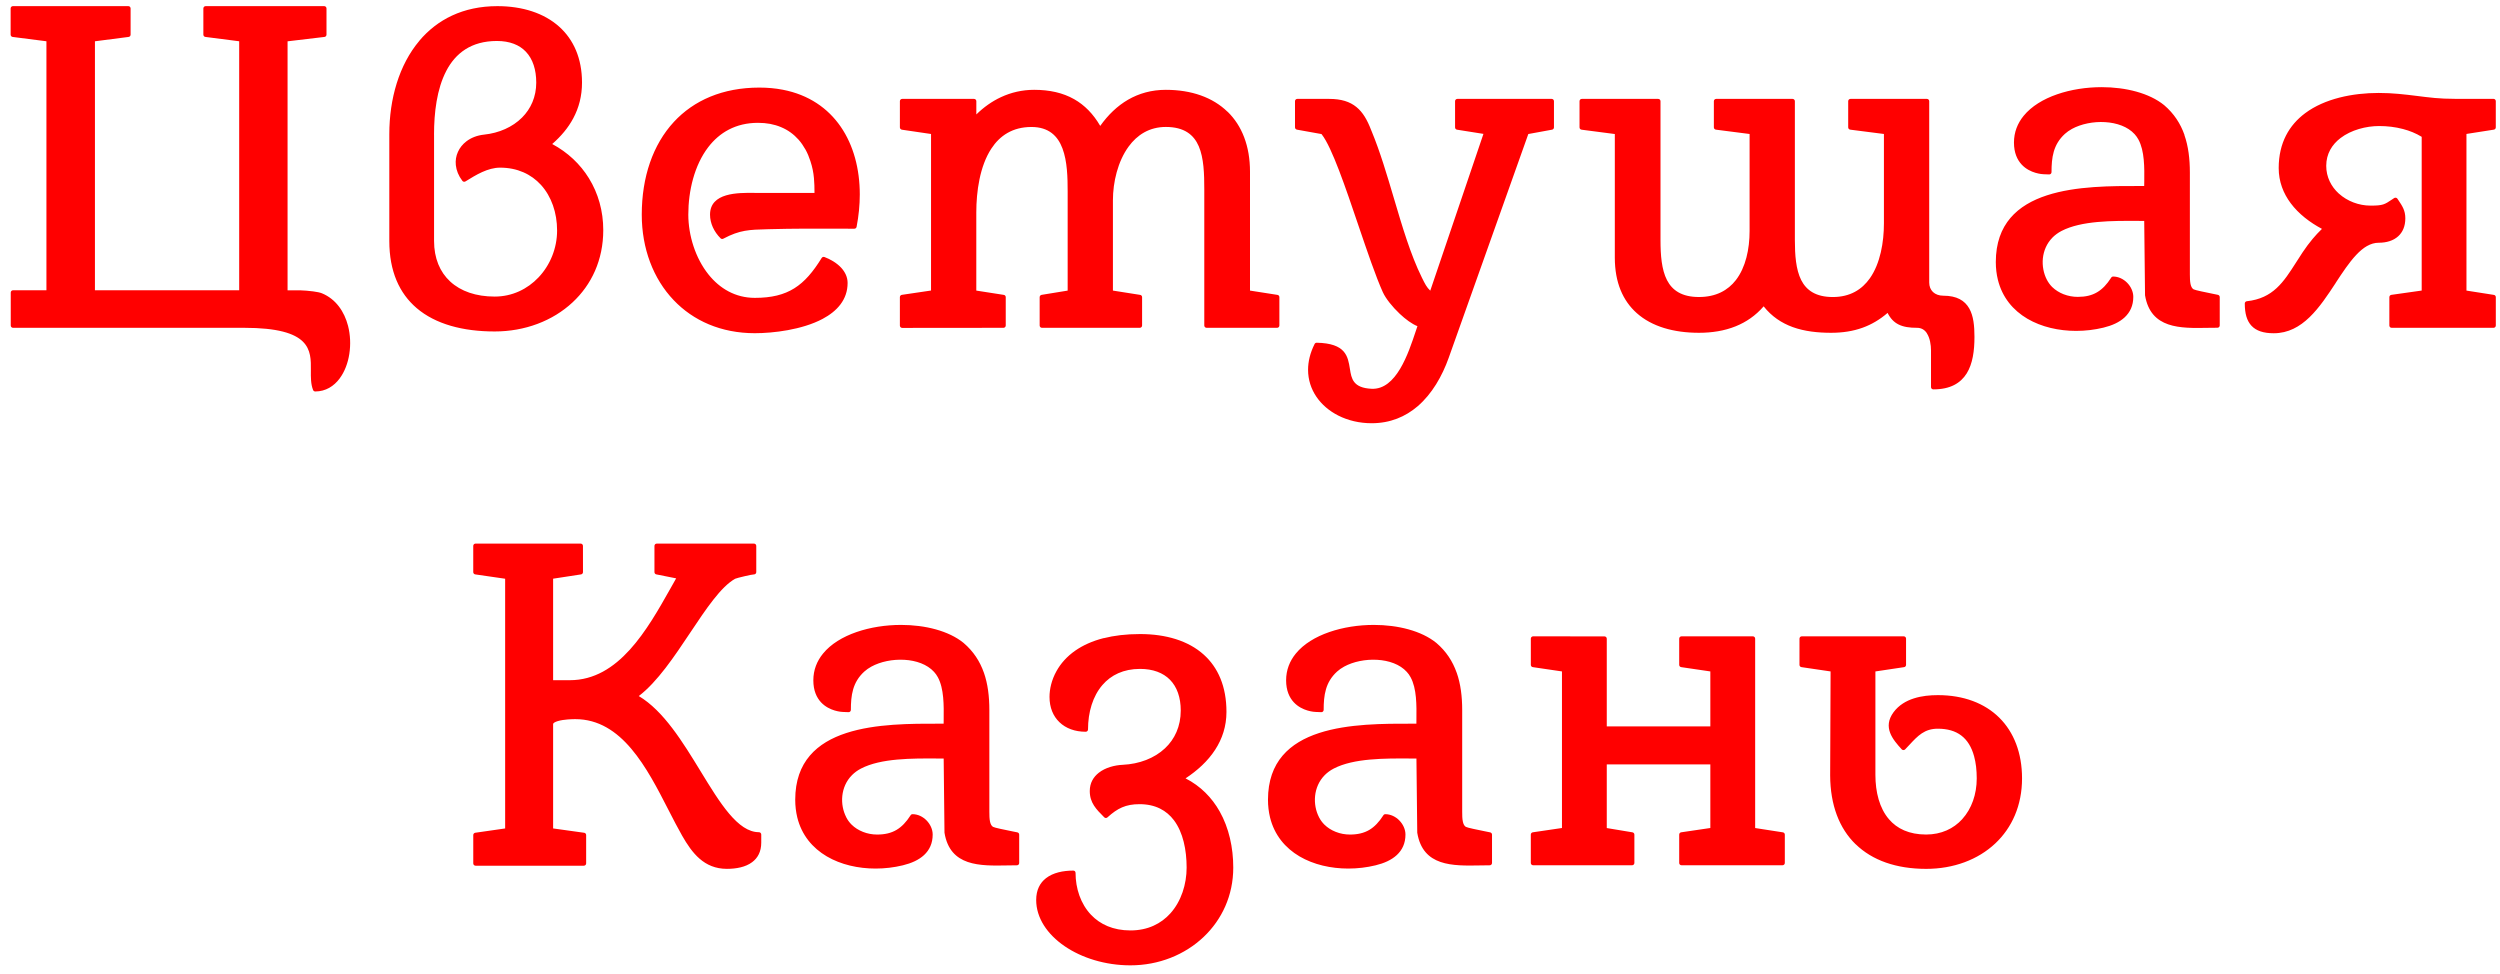 <svg width="154" height="60" viewBox="0 0 154 60" xmlns="http://www.w3.org/2000/svg"><title>text</title><desc>Created with Sketch.</desc><g fill="none" fill-rule="evenodd"><path d="M20.93 23.305c-.363.49-.872.807-1.508.81h-.004c-.056 0-.11-.035-.132-.09-.144-.363-.14-.78-.136-1.212.013-1.243.026-2.62-4.11-2.62H.804c-.08 0-.142-.063-.142-.14V18.02c0-.078.064-.14.143-.14H2.86V2.542L.79 2.277C.715 2.273.655 2.21.655 2.135V.52c0-.08.063-.142.14-.142h7.11c.08 0 .14.064.14.14v1.617c0 .07-.052.132-.123.14l-2.074.268V17.88h8.886V2.542l-2.072-.266c-.075-.004-.135-.066-.135-.142V.52c0-.08.063-.142.142-.142h7.3c.08 0 .143.063.143.14v1.617c0 .07-.053.133-.125.14l-2.273.27v15.338h.77c.234.008.543.03.81.067.22.03.418.068.534.116.863.355 1.387 1.132 1.613 2.012.142.558.165 1.16.077 1.724-.087.567-.288 1.096-.59 1.503zM134.56 8.32c.243.694.336 1.468.336 2.308v6.27c0 .213.005.424.04.593.032.15.087.27.185.33.09.054.763.19 1.188.276l.307.063c.068.01.12.07.12.14v1.747c0 .078-.062.142-.14.142-.227 0-.41.002-.596.006-1.688.032-3.52.067-3.866-2.006v-.022l-.05-4.558-.376-.002c-1.577-.008-3.49-.018-4.72.62-.215.113-.398.25-.55.4l-.004.006c-.358.362-.545.82-.593 1.28-.046.464.045.932.244 1.315.087.167.198.32.327.45.2.193.44.342.697.444l.008.003c.278.108.578.163.87.163.48 0 .865-.09 1.193-.284.328-.192.605-.487.864-.892.025-.046.072-.077.127-.077.324 0 .632.152.86.382.23.232.38.55.38.87 0 .54-.198.95-.533 1.263-.325.303-.78.505-1.307.633-.542.132-1.112.2-1.68.2-1.068 0-2.136-.24-3.005-.75-.877-.517-1.55-1.31-1.818-2.407-.082-.335-.126-.697-.126-1.085 0-4.702 5.426-4.69 8.89-4.683h.25l.005-.256c.01-.872.022-1.907-.36-2.607-.065-.12-.144-.23-.234-.33-.426-.467-1.106-.7-1.82-.742-.72-.044-1.475.11-2.04.417-.162.09-.31.192-.436.307-.362.33-.568.698-.683 1.09-.116.397-.14.825-.14 1.267v.006c-.004.078-.07.14-.148.135l-.348-.013c-.056-.002-.824-.037-1.343-.595-.27-.292-.475-.72-.475-1.354 0-.637.22-1.187.598-1.65.48-.587 1.21-1.03 2.06-1.324.843-.292 1.803-.44 2.746-.44 1.483 0 2.937.366 3.847 1.108l.003.002c.605.518 1.004 1.134 1.25 1.834zm9.328 9.096c-.994 1.512-2.046 3.112-3.825 3.112-.635 0-1.08-.15-1.37-.46-.29-.308-.414-.762-.414-1.372 0-.07.052-.133.125-.14 1.622-.176 2.266-1.186 3.03-2.382.13-.205.263-.415.407-.63.202-.3.403-.574.62-.832.176-.21.365-.413.572-.613-.74-.394-1.433-.92-1.925-1.58-.456-.61-.74-1.334-.74-2.166 0-1.558.65-2.65 1.63-3.38 1.207-.9 2.92-1.247 4.53-1.247.873 0 1.59.09 2.327.18.37.047.748.095 1.13.13.177.015.366.03.573.038.202.01.425.015.678.015h2.362c.08 0 .143.064.143.142v1.616c0 .07-.05.13-.12.14l-1.687.264V17.9l1.675.263c.076.005.133.066.133.14v1.75c0 .077-.063.14-.14.14h-6.276c-.08 0-.142-.063-.142-.14v-1.75c0-.068.052-.13.122-.14l1.87-.265v-9.47c-.352-.217-.742-.374-1.147-.48-.48-.128-.985-.184-1.473-.184-.808 0-1.723.24-2.38.74-.522.4-.88.966-.88 1.712 0 .69.305 1.28.773 1.706l.01.007c.515.465 1.225.737 1.947.737.763 0 .86-.066 1.327-.38l.126-.084.004-.003c.064-.042.153-.024.196.04l.057.085.005.007c.24.357.427.633.427 1.116 0 .496-.167.86-.44 1.108-.3.273-.725.398-1.202.398-.25 0-.487.073-.712.2v-.002c-.23.13-.454.32-.67.55-.44.466-.845 1.083-1.26 1.714zm-25.19 3.114c-.13-.2-.325-.337-.608-.337-.457 0-.834-.05-1.148-.21-.275-.14-.494-.363-.666-.708-.48.414-.987.712-1.533.91-.6.218-1.247.315-1.948.315-.824 0-1.63-.087-2.36-.35-.685-.25-1.3-.652-1.793-1.28-.493.57-1.078.97-1.725 1.23-.695.28-1.46.4-2.26.4-1.56 0-2.903-.384-3.83-1.21-.853-.758-1.354-1.883-1.354-3.417V8.256l-2.04-.266c-.075-.004-.134-.066-.134-.142V6.232c0-.078.062-.14.14-.14h4.706c.08 0 .142.062.142.14v8.554c0 .928.066 1.822.4 2.47.325.63.914 1.04 1.967 1.04 1.05 0 1.785-.41 2.274-1.04.607-.784.847-1.91.847-3.027V8.254l-2.067-.266c-.074-.004-.134-.067-.134-.143V6.232c0-.078.064-.14.142-.14h4.706c.078 0 .142.062.142.14v8.554c0 .92.062 1.815.39 2.467.32.63.9 1.044 1.95 1.044 1.066 0 1.797-.467 2.283-1.158.64-.914.863-2.22.863-3.386v-5.5l-2.066-.265c-.075-.004-.135-.067-.135-.143V6.232c0-.078.063-.14.142-.14h4.706c.08 0 .143.062.143.14v11.174c0 .242.085.438.225.575l.007.008c.154.145.376.226.63.226.844 0 1.327.302 1.602.783.265.463.323 1.085.323 1.754 0 .86-.11 1.658-.478 2.25-.378.603-1.014.984-2.057.984-.08 0-.142-.063-.142-.142v-2.254c0-.343-.064-.765-.254-1.056zm-30.594-2.623l3.276-9.66-1.618-.257c-.073-.006-.13-.067-.13-.142V6.232c0-.078.063-.14.142-.14h5.81c.077 0 .14.062.14.14v1.616c0 .067-.048.127-.116.14l-1.464.268-4.897 13.766-.002.007c-.41 1.15-1.037 2.24-1.922 3-.75.64-1.685 1.042-2.83 1.042-.752 0-1.455-.17-2.05-.47-.56-.282-1.026-.68-1.352-1.16-.327-.48-.514-1.048-.514-1.662 0-.503.126-1.04.403-1.59.023-.047.072-.078.13-.077 1.792.035 1.92.837 2.044 1.61.094.596.186 1.173 1.337 1.227 1.52.07 2.26-2.168 2.723-3.56l.1-.297c-.337-.133-.733-.424-1.094-.765-.453-.427-.86-.94-1.03-1.314l-.005-.008c-.442-.983-.965-2.524-1.503-4.107-.797-2.355-1.63-4.806-2.255-5.61l-.024-.03-1.503-.27c-.072-.01-.128-.07-.128-.143V6.232c0-.078.062-.14.14-.14h1.964c.748 0 1.277.172 1.68.502.4.325.668.8.903 1.41l.002.005.028.067c.525 1.265.95 2.702 1.374 4.133.516 1.746 1.03 3.483 1.713 4.866l.02.044.005.008c.18.363.278.565.504.78zM75.62 6.882c.884.862 1.38 2.112 1.38 3.696V17.9l1.68.263c.074.005.13.066.13.14v1.75c0 .077-.062.14-.14.14h-4.344c-.078 0-.142-.063-.142-.14v-8.388c0-.947-.026-1.928-.342-2.66-.304-.704-.894-1.185-2.026-1.185-1.016 0-1.77.49-2.292 1.207-.668.914-.968 2.195-.968 3.307V17.9l1.667.263c.073.005.13.066.13.14v1.75c0 .077-.063.14-.14.14h-6.03c-.077 0-.14-.064-.14-.14v-1.75c0-.067.05-.127.12-.14l1.605-.262v-6.095c0-.853-.02-1.87-.32-2.662-.285-.762-.84-1.322-1.91-1.322-1.167 0-1.954.54-2.472 1.333-.71 1.084-.926 2.64-.926 3.934V17.9l1.684.263c.073.005.13.066.13.14v1.75c0 .076-.063.14-.14.14l-6.228.006h-.01c-.08 0-.143-.065-.143-.143v-1.754c0-.07.052-.13.122-.14l1.797-.266V8.254L55.56 7.99c-.07-.01-.127-.07-.127-.143V6.232c0-.078.064-.14.142-.14H60c.08 0 .142.062.142.14v.818c.454-.445.962-.807 1.517-1.065.624-.29 1.31-.452 2.047-.452.946 0 1.766.183 2.462.577.64.363 1.175.904 1.606 1.646.48-.676 1.05-1.228 1.713-1.613.675-.39 1.45-.61 2.327-.61 1.59 0 2.896.47 3.8 1.35zm-34.115.633c1.234-1.336 3.016-2.12 5.27-2.12.514 0 .995.045 1.445.132 1.595.308 2.782 1.135 3.57 2.28.785 1.14 1.173 2.598 1.173 4.173 0 .648-.066 1.318-.197 1.995-.013.065-.07.114-.14.114l-1.137-.004c-1.33-.003-2.67-.006-3.99.03h-.003l-.264.007c-1.056.027-1.664.042-2.664.575-.056.037-.133.03-.18-.018-.198-.196-.364-.43-.48-.687-.106-.24-.17-.5-.17-.77 0-1.368 1.73-1.35 2.71-1.34l.21.003h3.515c0-.32-.006-.62-.034-.912-.03-.336-.094-.677-.22-1.054-.08-.25-.18-.487-.3-.706l-.005-.006c-.12-.215-.258-.415-.415-.596-.15-.168-.315-.32-.5-.453-.177-.128-.373-.238-.588-.327-.206-.087-.43-.154-.67-.2-.232-.042-.482-.065-.75-.065-1.37 0-2.375.6-3.064 1.5-.85 1.11-1.227 2.68-1.227 4.155.003 1.283.435 2.68 1.25 3.695.686.853 1.646 1.432 2.848 1.432 1.028 0 1.796-.19 2.434-.59.64-.4 1.158-1.016 1.682-1.866l.002-.002c.034-.056.105-.082.17-.058.358.134.757.36 1.04.67.23.255.387.565.387.927 0 1.03-.646 1.74-1.546 2.218-1.267.67-3.045.878-4.167.878-2.085 0-3.796-.77-5-2.035-1.262-1.322-1.967-3.184-1.967-5.267 0-2.322.687-4.315 1.975-5.71zm-15.677-5c1.1-1.306 2.693-2.137 4.81-2.137 1.545 0 2.88.43 3.814 1.27.88.793 1.4 1.945 1.4 3.44 0 .822-.192 1.55-.54 2.2-.313.588-.755 1.11-1.296 1.583.96.514 1.725 1.24 2.26 2.107.575.93.885 2.023.885 3.197 0 1.84-.724 3.367-1.89 4.45-1.225 1.144-2.94 1.793-4.797 1.793-1.957 0-3.646-.446-4.812-1.443-1.057-.905-1.68-2.257-1.68-4.13v-6.58c0-2.176.602-4.27 1.85-5.75zm.91 5.778v6.55c0 1.065.36 1.916.996 2.5.65.6 1.593.926 2.738.926 1.077 0 2.02-.46 2.703-1.183.713-.753 1.142-1.79 1.142-2.887 0-1.1-.35-2.1-.994-2.81-.597-.655-1.45-1.062-2.517-1.062-.377 0-.748.112-1.102.27-.36.162-.71.38-1.034.58-.06.037-.142.023-.187-.035-.24-.315-.37-.648-.404-.97-.03-.286.015-.564.13-.815.11-.25.29-.474.52-.65.287-.22.66-.37 1.094-.415.914-.096 1.75-.462 2.338-1.053.538-.54.872-1.27.872-2.152 0-.79-.21-1.45-.637-1.9-.398-.42-.992-.663-1.787-.663-1.59 0-2.555.76-3.12 1.846l-.003.007c-.578 1.11-.75 2.566-.75 3.917z" fill="#ff0000"/><path d="M42.515 38.977c-.98 1.47-2.018 3.025-3.166 3.9 1.535.915 2.712 2.84 3.804 4.627 1.2 1.965 2.297 3.76 3.598 3.76.078 0 .142.064.142.142v.5c0 .562-.22.95-.563 1.205-.403.303-.976.41-1.555.41-.7 0-1.24-.242-1.68-.625-.433-.375-.77-.882-1.077-1.42-.274-.48-.55-1.02-.838-1.58-1.323-2.583-2.866-5.597-5.742-5.597-.175 0-.71.01-1.076.12-.166.05-.29.113-.29.19v6.422l1.905.266c.072.005.13.067.13.14v1.75c0 .077-.064.14-.142.14h-6.67c-.078 0-.142-.063-.142-.14v-1.75c0-.068.052-.13.122-.14l1.842-.265V35.65l-1.835-.266c-.073-.007-.13-.068-.13-.14v-1.617c0-.08.065-.142.143-.142h6.475c.078 0 .14.063.14.142l.002 1.616c0 .07-.05.13-.12.14l-1.72.264V41.9h1.03c3.013 0 4.775-3.125 6.192-5.64.12-.214.237-.423.357-.633l-1.22-.244c-.066-.01-.117-.07-.117-.14v-1.615c0-.08.064-.142.142-.142h5.988c.08 0 .142.063.142.142v1.616c0 .078-.063.14-.142.14-.072 0-.306.048-.546.104-.285.066-.57.14-.612.163-.88.49-1.798 1.867-2.773 3.328zm47.216 2.456c.245.694.34 1.468.34 2.308v6.27c0 .215.003.426.04.595.03.148.085.267.183.328.087.054.762.19 1.187.276l.305.062c.07.01.122.07.122.14v1.75c0 .077-.064.14-.142.14-.227 0-.41.004-.596.008-1.69.032-3.52.067-3.866-2.006l-.002-.02-.05-4.56h-.376c-1.576-.01-3.49-.02-4.72.62-.215.112-.397.248-.55.4l-.004.005c-.357.36-.544.82-.592 1.28-.048.463.043.93.242 1.313v.002c.088.17.2.322.328.45.197.195.437.344.695.446l.01.004c.276.11.576.164.87.164.477 0 .863-.092 1.192-.285.326-.193.603-.488.863-.893.023-.046.07-.077.126-.077.323 0 .632.152.86.382h-.002c.232.234.382.552.382.873 0 .54-.198.95-.533 1.262-.326.303-.78.505-1.307.633-.542.132-1.113.2-1.68.2-1.07 0-2.137-.24-3.006-.75-.877-.517-1.55-1.31-1.818-2.407-.08-.334-.125-.696-.125-1.084 0-4.703 5.427-4.69 8.892-4.684h.25l.002-.257c.01-.87.023-1.906-.36-2.606-.064-.12-.143-.23-.234-.328-.425-.468-1.105-.702-1.82-.743-.72-.043-1.475.11-2.038.418-.164.09-.312.193-.437.307-.362.33-.57.7-.683 1.09-.117.398-.142.826-.142 1.268v.006c-.004.08-.07.14-.147.136l-.35-.014c-.054 0-.823-.036-1.342-.594-.27-.292-.474-.72-.474-1.354 0-.636.22-1.186.597-1.648.48-.588 1.21-1.03 2.063-1.325.842-.292 1.8-.44 2.745-.44 1.484 0 2.938.366 3.848 1.108l.003.002c.606.517 1.004 1.133 1.25 1.833zm-29.124 0c.243.694.337 1.468.337 2.308v6.27c0 .215.005.426.04.595.032.148.087.267.185.328.086.054.76.19 1.186.276l.307.062c.07.01.12.07.12.14v1.75c0 .077-.06.14-.14.14-.226 0-.41.004-.596.008-1.686.032-3.52.067-3.864-2.006l-.002-.02-.05-4.56h-.375c-1.577-.01-3.49-.02-4.72.62-.215.112-.398.248-.55.4l-.004.005c-.36.36-.547.82-.595 1.28-.048.463.044.93.243 1.313l-.002.002c.088.17.2.322.328.45.197.195.437.344.696.446l.008.004c.277.11.577.164.87.164.48 0 .865-.092 1.193-.285.328-.193.605-.488.865-.893.023-.046.07-.077.126-.077.326 0 .634.152.86.382.23.234.38.552.38.873 0 .54-.196.95-.53 1.262-.326.303-.78.505-1.307.633-.542.132-1.112.2-1.68.2-1.068 0-2.136-.24-3.005-.75-.878-.517-1.552-1.31-1.82-2.407-.08-.334-.125-.696-.125-1.084 0-4.703 5.426-4.69 8.89-4.684h.252l.003-.257c.01-.87.022-1.906-.36-2.606-.065-.12-.144-.23-.234-.328-.427-.468-1.107-.702-1.82-.743-.723-.043-1.476.11-2.04.418-.163.09-.312.193-.437.307-.363.33-.57.7-.684 1.09-.117.398-.142.826-.142 1.268v.006c-.002.08-.07.14-.146.136l-.35-.014c-.055 0-.823-.036-1.343-.594-.27-.292-.473-.72-.473-1.354 0-.636.22-1.186.598-1.648.478-.588 1.21-1.03 2.06-1.325.843-.292 1.803-.44 2.746-.44 1.485 0 2.94.366 3.85 1.108l.002.002c.606.517 1.004 1.133 1.25 1.833zm53.696 10.57c-1.004-.978-1.558-2.41-1.565-4.243l.026-6.4-1.79-.264c-.07-.007-.126-.067-.126-.14V39.34c0-.08.064-.142.142-.142h6.28c.08 0 .143.063.143.142v1.616c0 .07-.05.13-.12.14l-1.768.265v6.367c0 1.073.253 2.056.832 2.734.498.584 1.245.945 2.29.945.938 0 1.693-.362 2.223-.942l.007-.01c.576-.633.89-1.53.89-2.503 0-.252-.014-.497-.04-.728-.028-.225-.068-.44-.122-.636-.156-.575-.422-1-.79-1.28-.37-.282-.855-.42-1.444-.42-.824-.002-1.235.44-1.747.99-.084.09-.17.183-.267.283l-.005.003-.005.006c-.058.05-.148.047-.2-.01-.283-.31-.57-.64-.712-1.01-.15-.39-.134-.814.21-1.28.32-.43.765-.695 1.253-.85.478-.153.996-.2 1.475-.2 1.59 0 2.883.5 3.78 1.386.904.894 1.405 2.18 1.405 3.742 0 1.673-.623 3.04-1.645 4.004-1.07 1.008-2.576 1.57-4.264 1.57-1.84 0-3.32-.525-4.342-1.52zm-6.185-12.663v11.667l1.695.263c.073.005.132.066.132.14v1.75c0 .077-.064.14-.142.14h-6.222c-.08 0-.142-.063-.142-.14v-1.75c0-.068.05-.13.12-.14l1.798-.265v-3.92h-6.38v3.923l1.575.262c.07.008.126.068.126.14v1.75c0 .077-.063.14-.142.14h-6.096c-.078 0-.142-.063-.142-.14v-1.75c0-.068.05-.13.122-.14l1.797-.265V41.36l-1.793-.264c-.07-.007-.125-.067-.125-.14V39.34c0-.078.064-.142.142-.142l4.384.004h.01c.08 0 .142.063.142.142v5.4h6.38V41.36l-1.792-.264c-.07-.007-.126-.067-.126-.14V39.34c0-.08.063-.142.142-.142h4.395c.078 0 .142.063.142.142zm-40.128-.028c.63-.16 1.37-.254 2.237-.254 1.594 0 2.97.41 3.923 1.267.88.79 1.4 1.957 1.4 3.527 0 .888-.26 1.662-.696 2.332-.453.7-1.095 1.283-1.824 1.763.93.476 1.624 1.19 2.102 2.038.572 1.015.837 2.226.837 3.46 0 1.717-.7 3.204-1.824 4.27-1.156 1.097-2.76 1.75-4.51 1.75-1.552 0-3-.458-4.058-1.183-1.07-.733-1.748-1.744-1.748-2.84 0-.626.236-1.06.605-1.346.436-.34 1.054-.467 1.68-.467.078-.003.14.06.14.14 0 .95.31 1.91.96 2.59.552.578 1.352.956 2.422.956 1.073 0 1.89-.418 2.46-1.052.67-.746 1-1.796 1-2.82 0-1.09-.22-2.168-.78-2.914-.454-.603-1.138-.992-2.118-.992-.43 0-.77.064-1.078.196-.306.13-.587.334-.893.61l-.004.004c-.055.055-.145.055-.2 0L68 50.324c-.466-.466-.87-.868-.87-1.595 0-.5.226-.87.56-1.13.4-.314.962-.463 1.47-.487 1.017-.048 1.948-.4 2.604-1.017.598-.56.97-1.348.97-2.328 0-.806-.23-1.453-.662-1.893-.424-.432-1.05-.67-1.847-.67-1.017 0-1.786.38-2.313.99-.597.69-.89 1.678-.89 2.74 0 .08-.064.142-.142.142-.66 0-1.223-.207-1.62-.59-.384-.368-.61-.897-.61-1.557 0-.465.12-1.038.435-1.598.25-.448.627-.89 1.166-1.262.455-.313 1.024-.58 1.73-.76h.008z" fill="#ff0000"/></g></svg>
